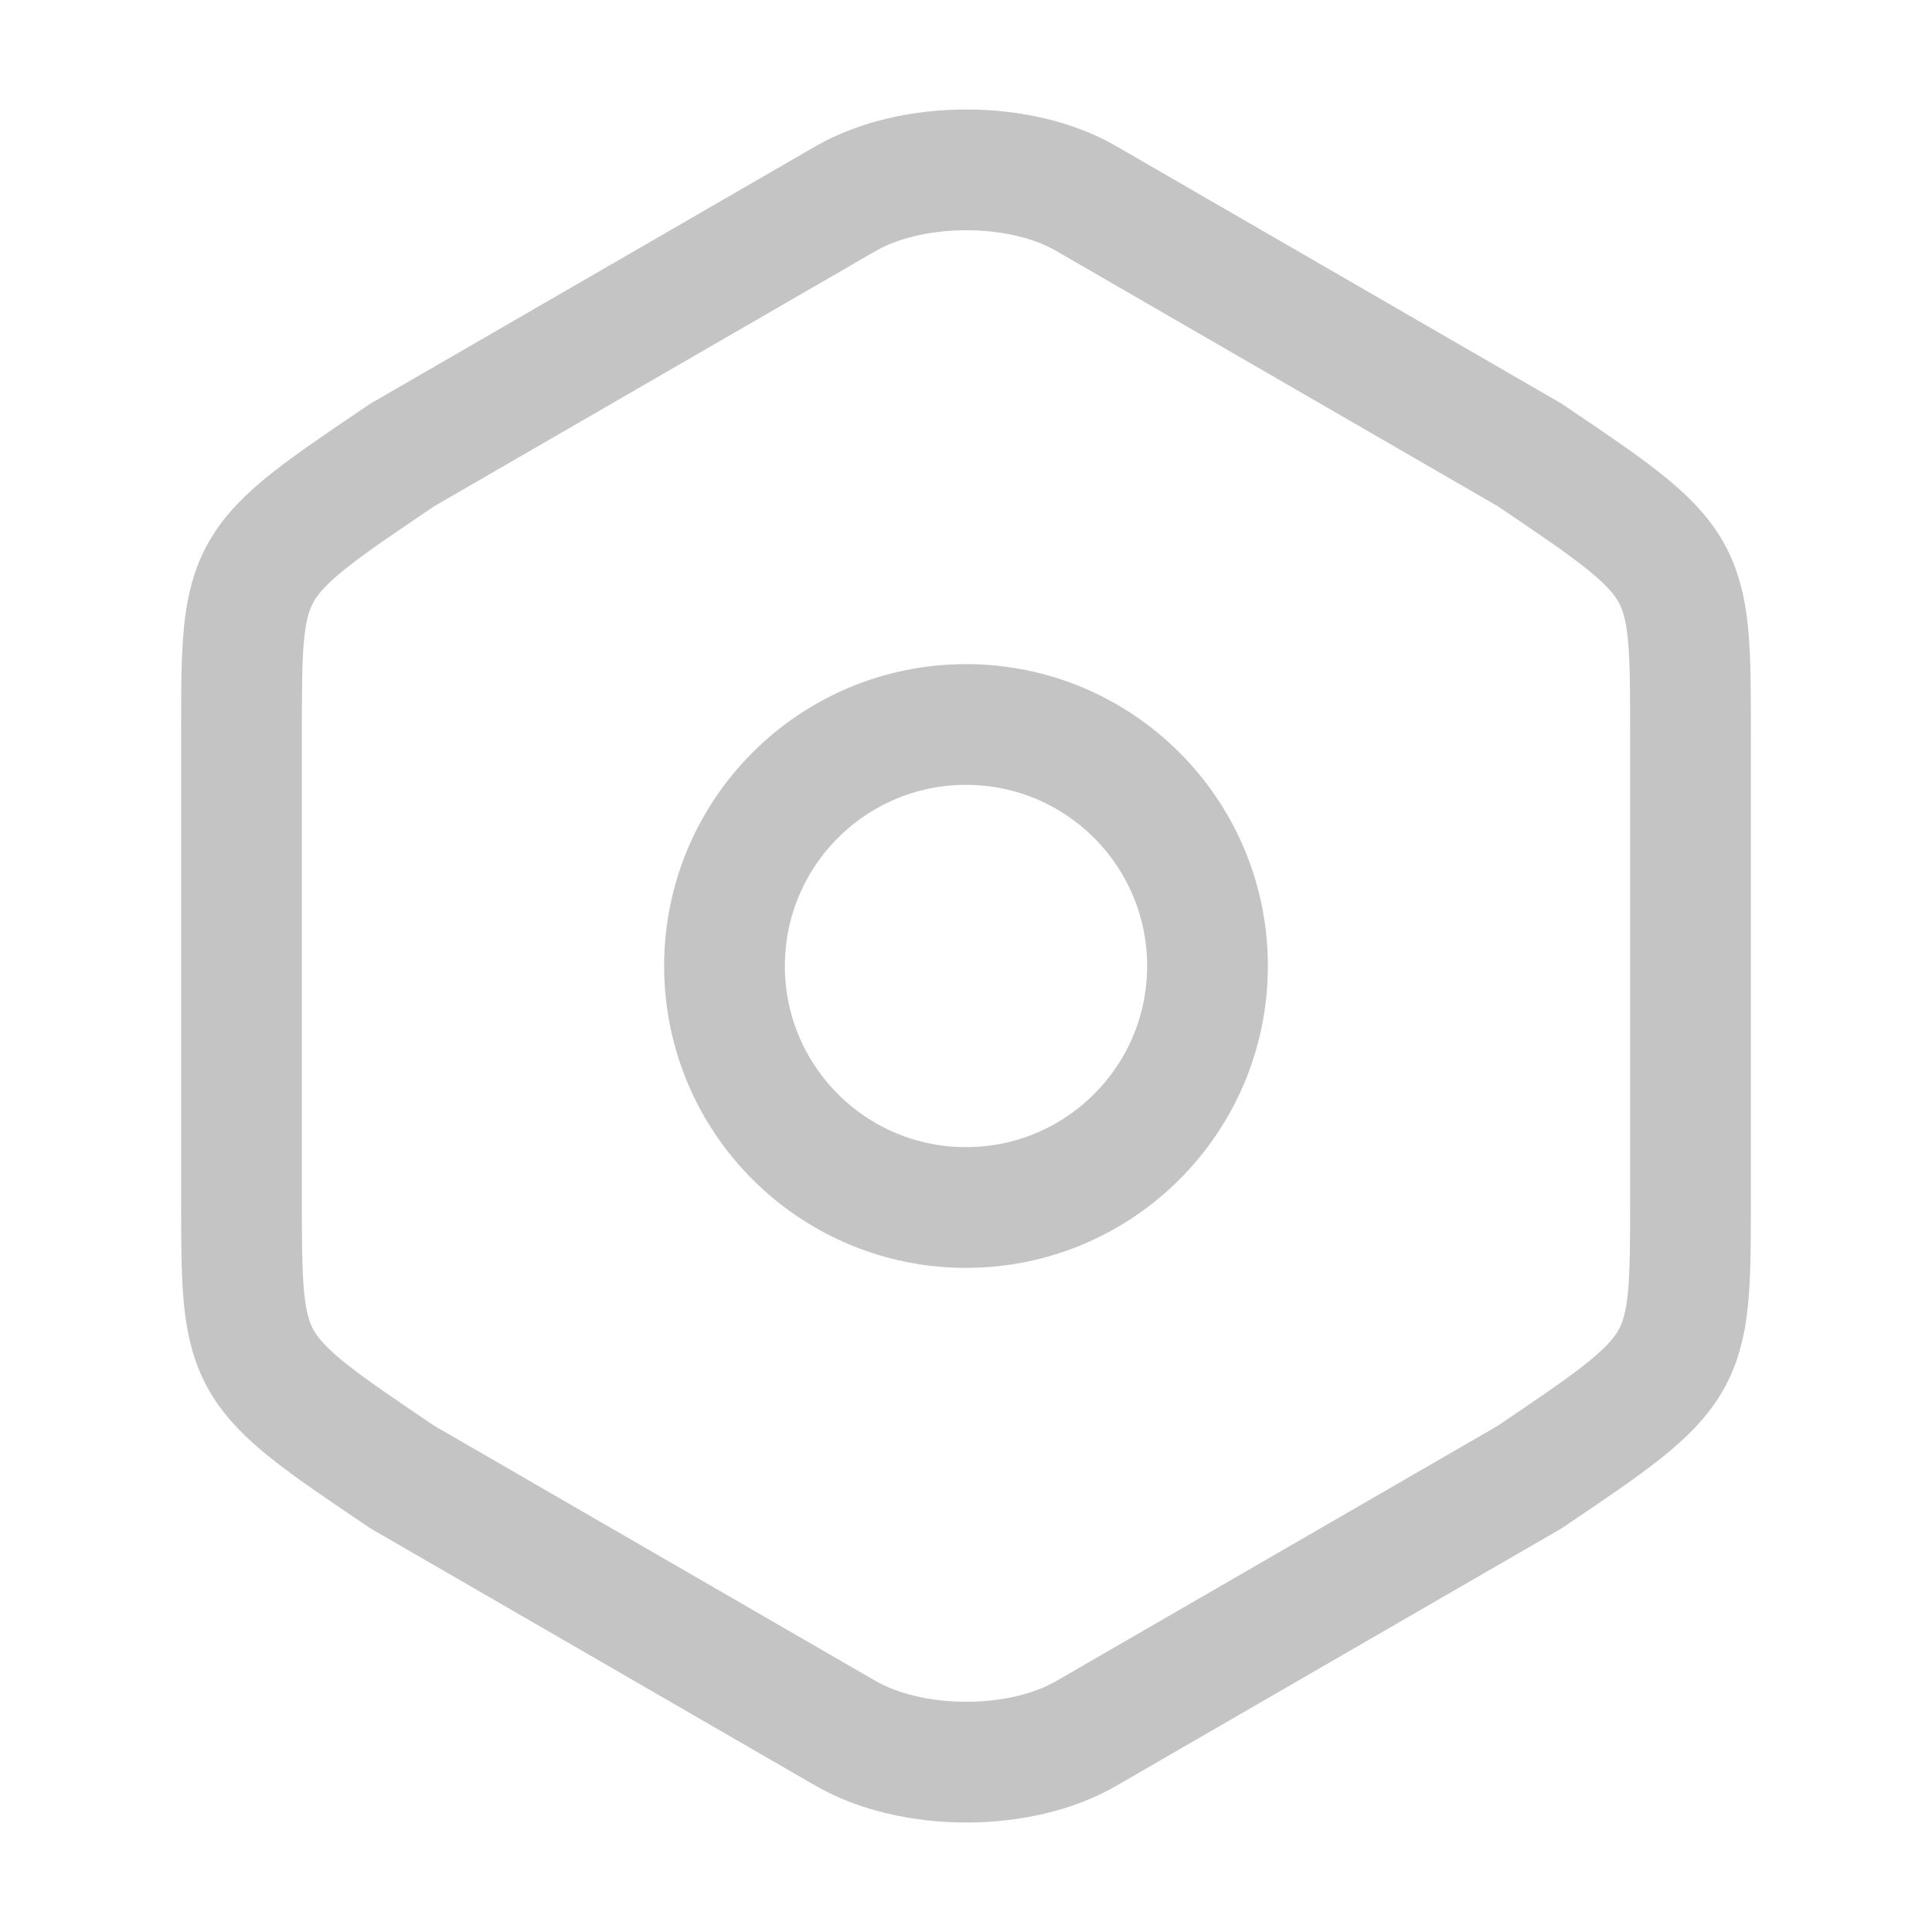 <svg width="24" height="24" viewBox="0 0 24 24" fill="none" xmlns="http://www.w3.org/2000/svg">
<path d="M3 9.11V14.88C3 17 3 17 5 18.35L10.5 21.53C11.33 22.01 12.68 22.01 13.5 21.53L19 18.35C21 17 21 17 21 14.89V9.11C21 7 21 7 19 5.65L13.5 2.47C12.68 1.99 11.33 1.99 10.5 2.47L5 5.65C3 7 3 7 3 9.11Z" stroke="#C4C4C4" stroke-width="1.5" stroke-linecap="round" stroke-linejoin="round"/>
<path d="M12 15C13.657 15 15 13.657 15 12C15 10.343 13.657 9 12 9C10.343 9 9 10.343 9 12C9 13.657 10.343 15 12 15Z" stroke="#C4C4C4" stroke-width="1.5" stroke-linecap="round" stroke-linejoin="round"/>
</svg>
